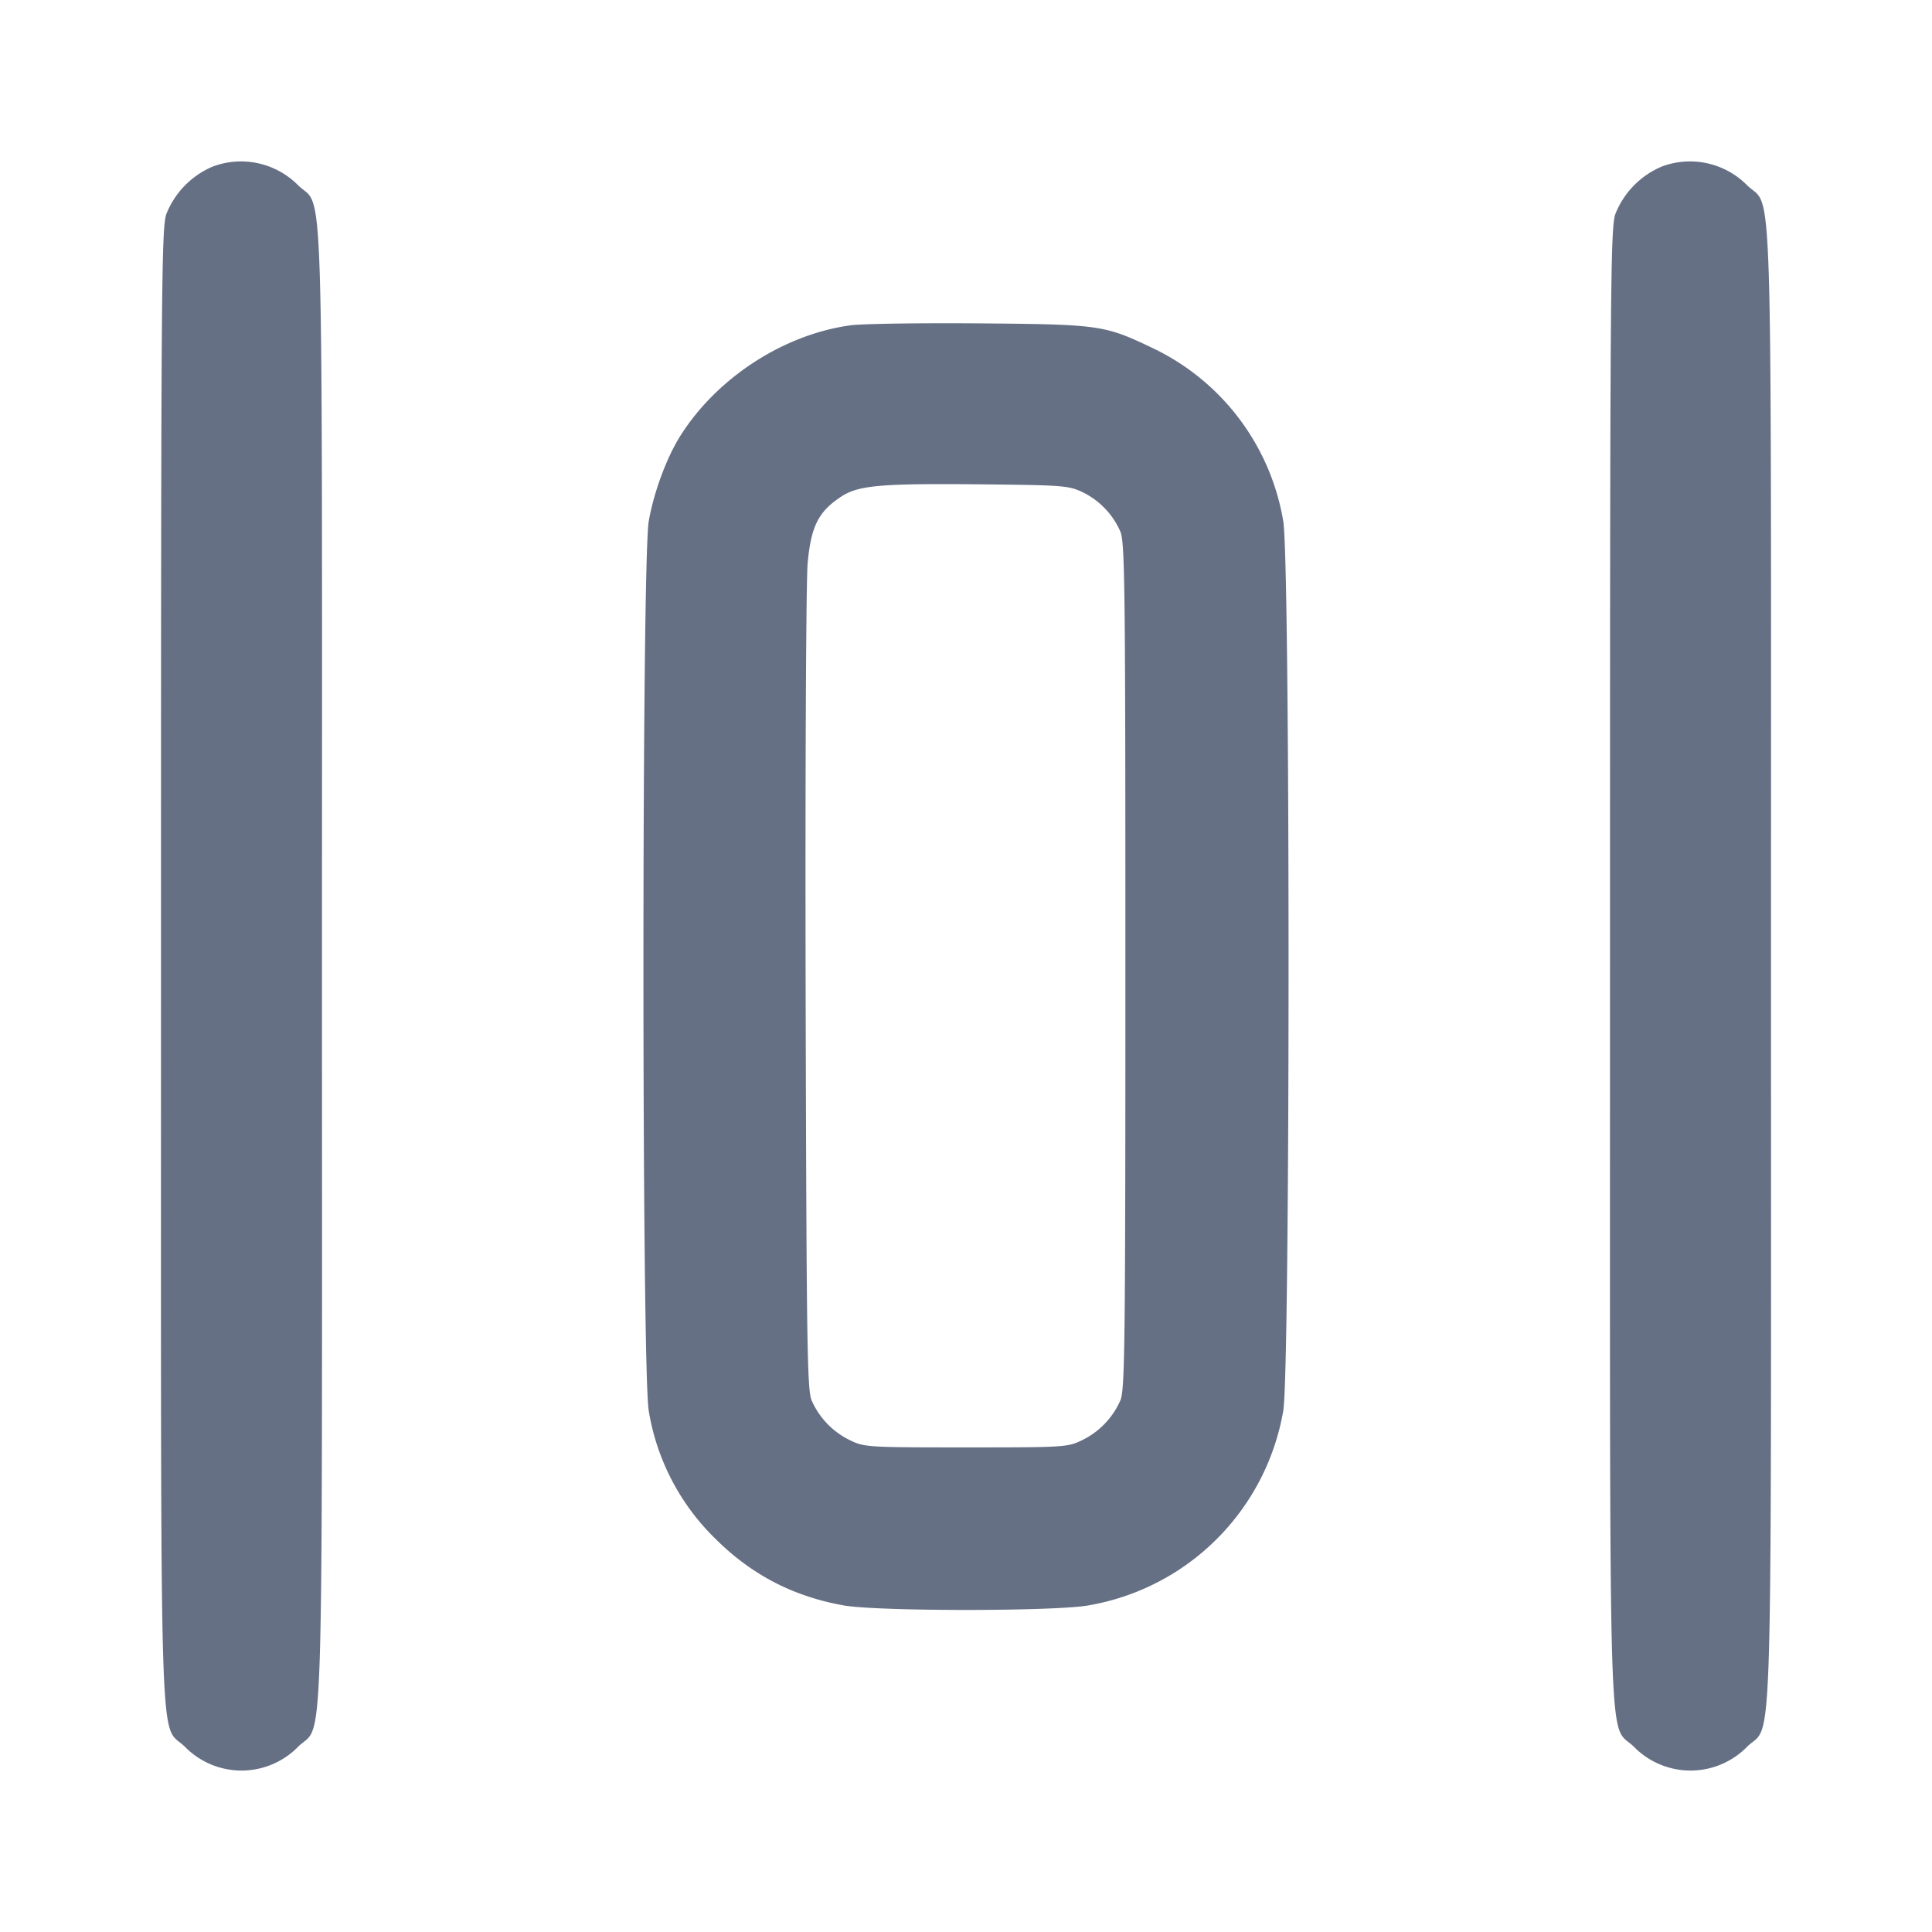 <svg width="24" height="24" fill="none" xmlns="http://www.w3.org/2000/svg"><path d="M2.643 2.069a1.066 1.066 0 0 0-.577.591C2.005 2.839 2 3.592 2 12c0 10.264-.027 9.375.299 9.701a.984.984 0 0 0 1.402 0C4.027 21.375 4 22.264 4 12c0-10.264.027-9.375-.299-9.701a.998.998 0 0 0-1.058-.23m18 0a1.066 1.066 0 0 0-.577.591C20.005 2.839 20 3.592 20 12c0 10.264-.027 9.375.299 9.701a.984.984 0 0 0 1.402 0c.326-.326.299.563.299-9.701 0-10.264.027-9.375-.299-9.701a.998.998 0 0 0-1.058-.23M10.566 4.041c-.832.114-1.66.652-2.115 1.374-.169.267-.33.702-.392 1.059-.088.502-.088 10.55 0 11.052a2.86 2.86 0 0 0 .827 1.588c.448.447.966.717 1.594.829.417.075 2.623.075 3.04 0a2.964 2.964 0 0 0 2.421-2.417c.088-.502.088-10.55 0-11.052A2.914 2.914 0 0 0 14.3 4.315c-.579-.276-.646-.286-2.14-.298-.737-.006-1.454.005-1.594.024m2.888 2.076a.98.98 0 0 1 .462.483c.058.126.064.665.064 5.4s-.006 5.274-.064 5.4a.993.993 0 0 1-.467.487c-.186.091-.211.093-1.449.093s-1.263-.002-1.449-.093a.993.993 0 0 1-.467-.487c-.057-.125-.065-.654-.076-5.073-.006-2.713.005-5.111.025-5.329.041-.457.133-.641.411-.825.22-.146.49-.169 1.781-.156.987.01 1.055.016 1.229.1" fill="#667085" fill-rule="evenodd"/></svg>